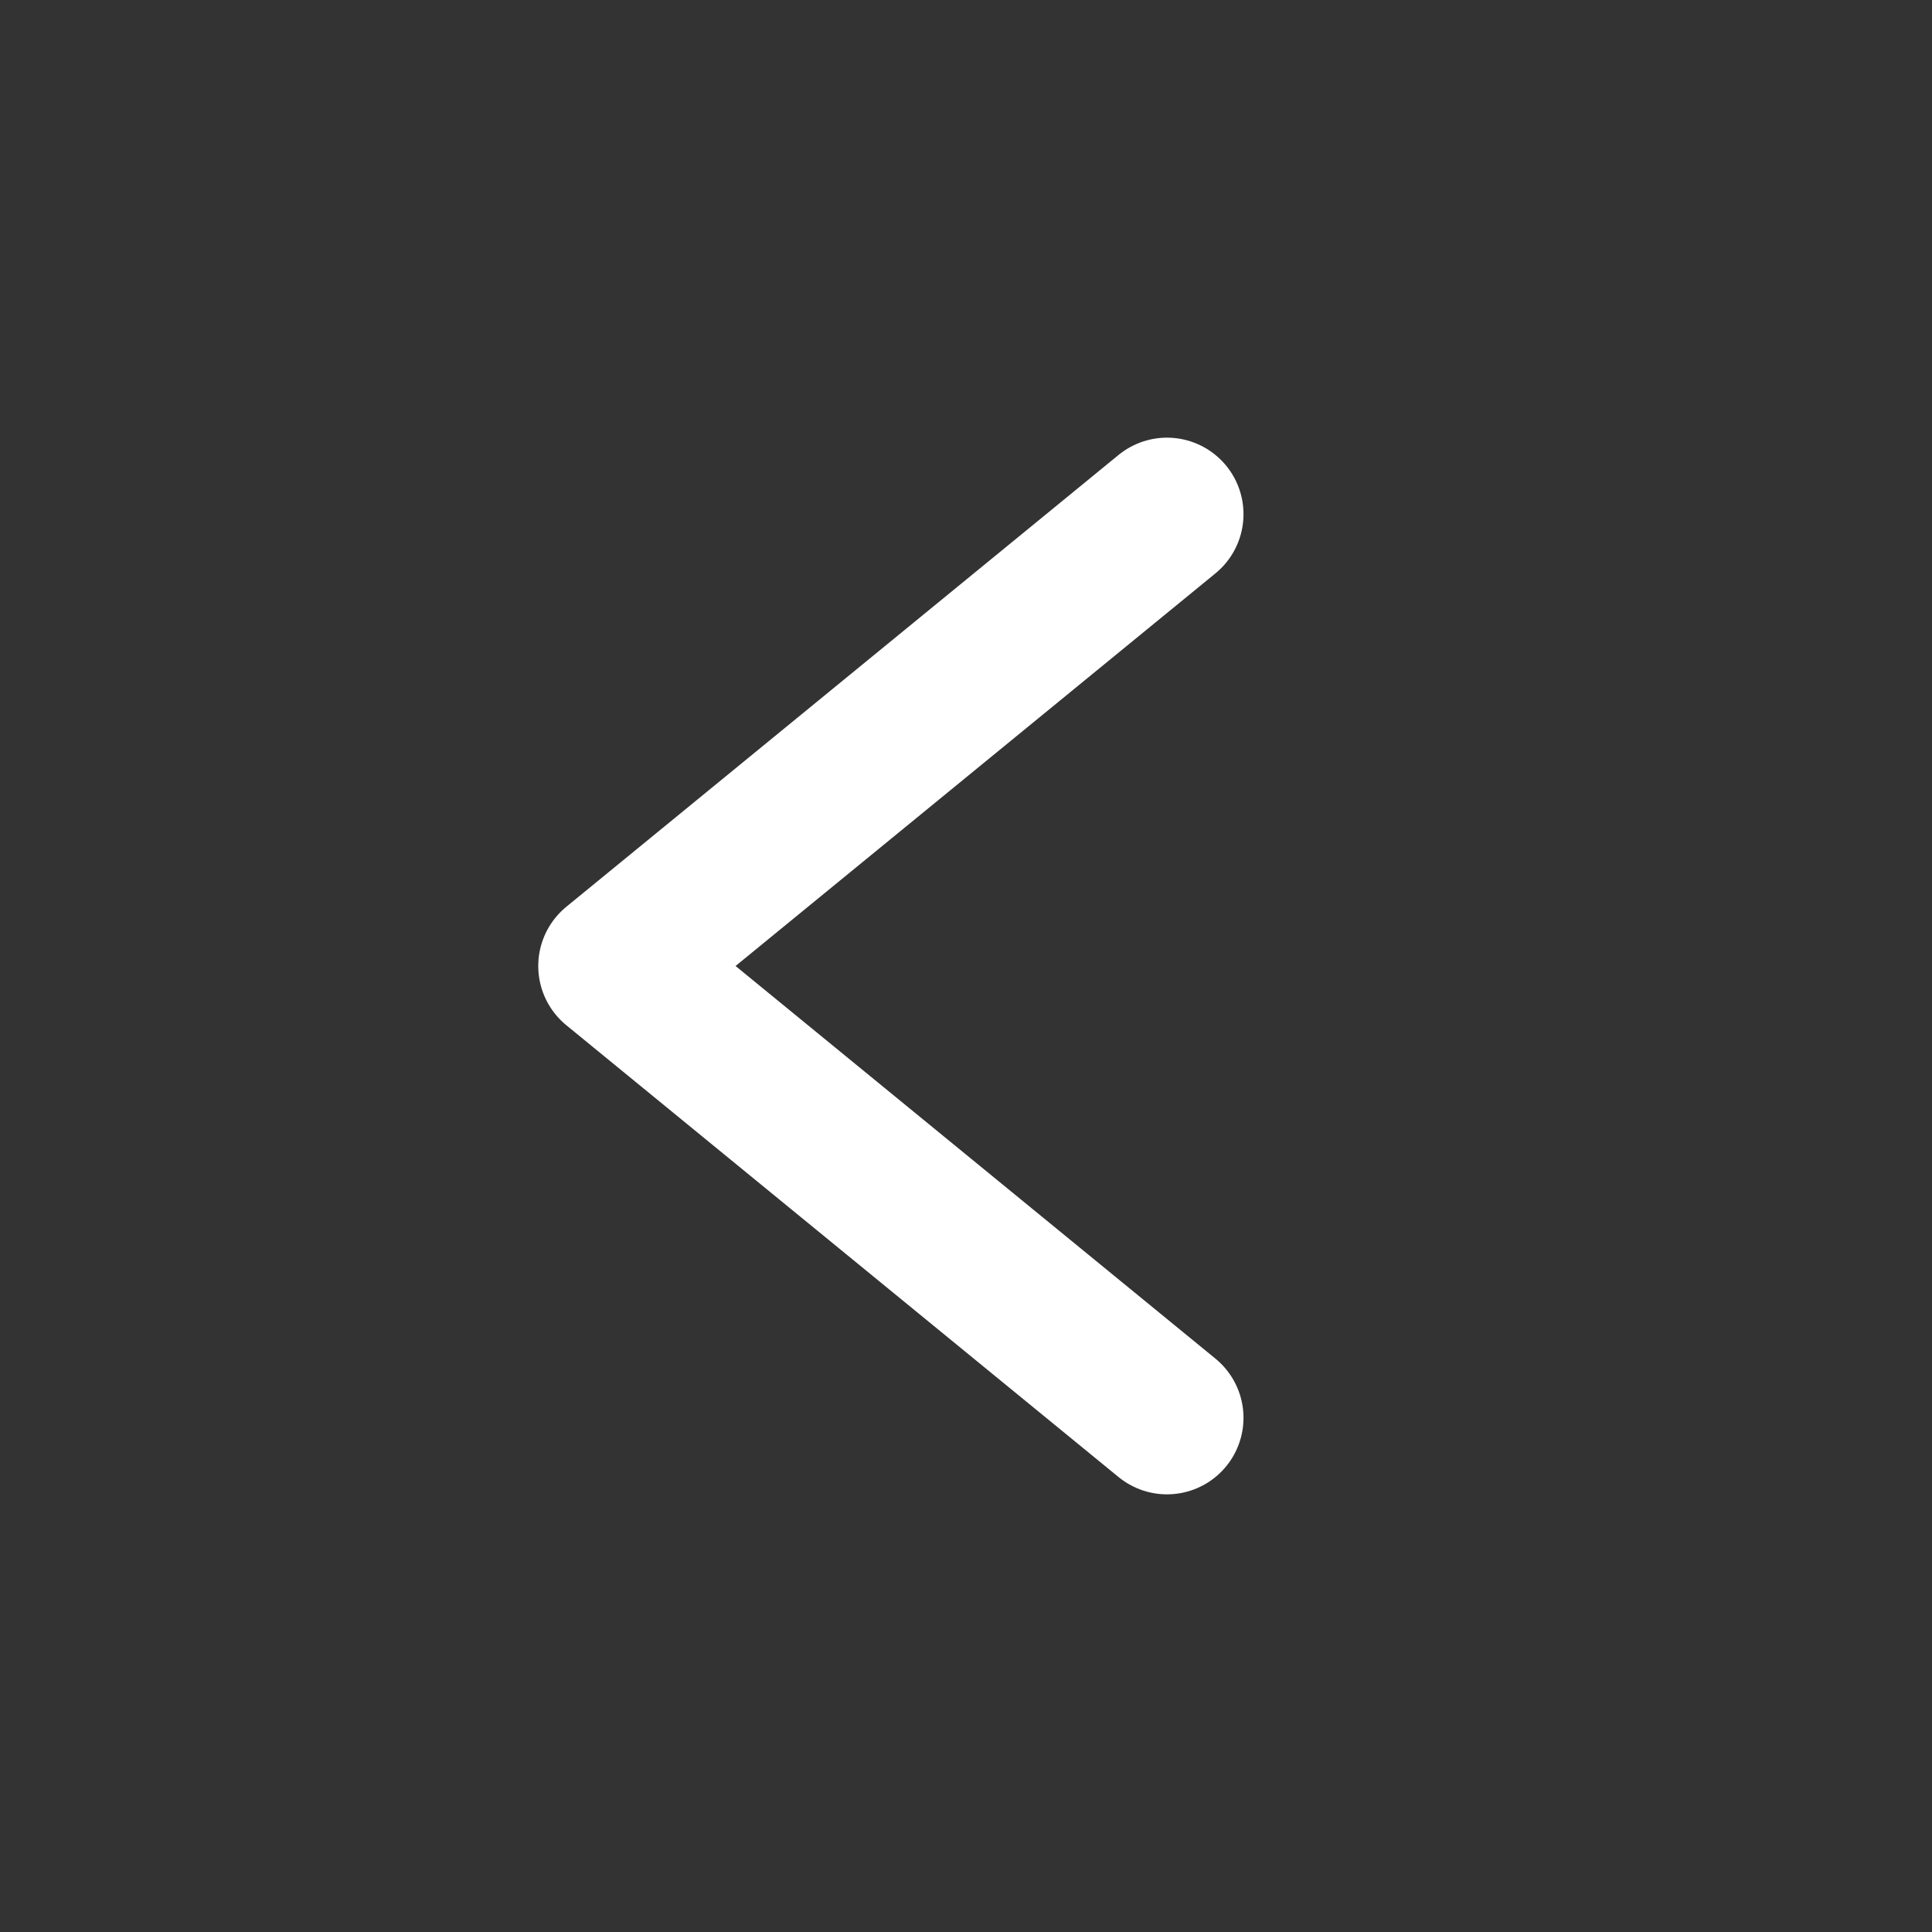 <svg width="31" height="31" viewBox="0 0 31 31" fill="none" xmlns="http://www.w3.org/2000/svg">
<rect x="0" y="0" width="31" height="31" fill="#333333" stroke="none"/>
<g id="Icon">
<path id="Vector 209" d="M18.725 22.75L9.864 15.5L18.725 8.25" stroke="white" stroke-width="2.455" stroke-linecap="round" stroke-linejoin="round"/>
</g>
</svg>

